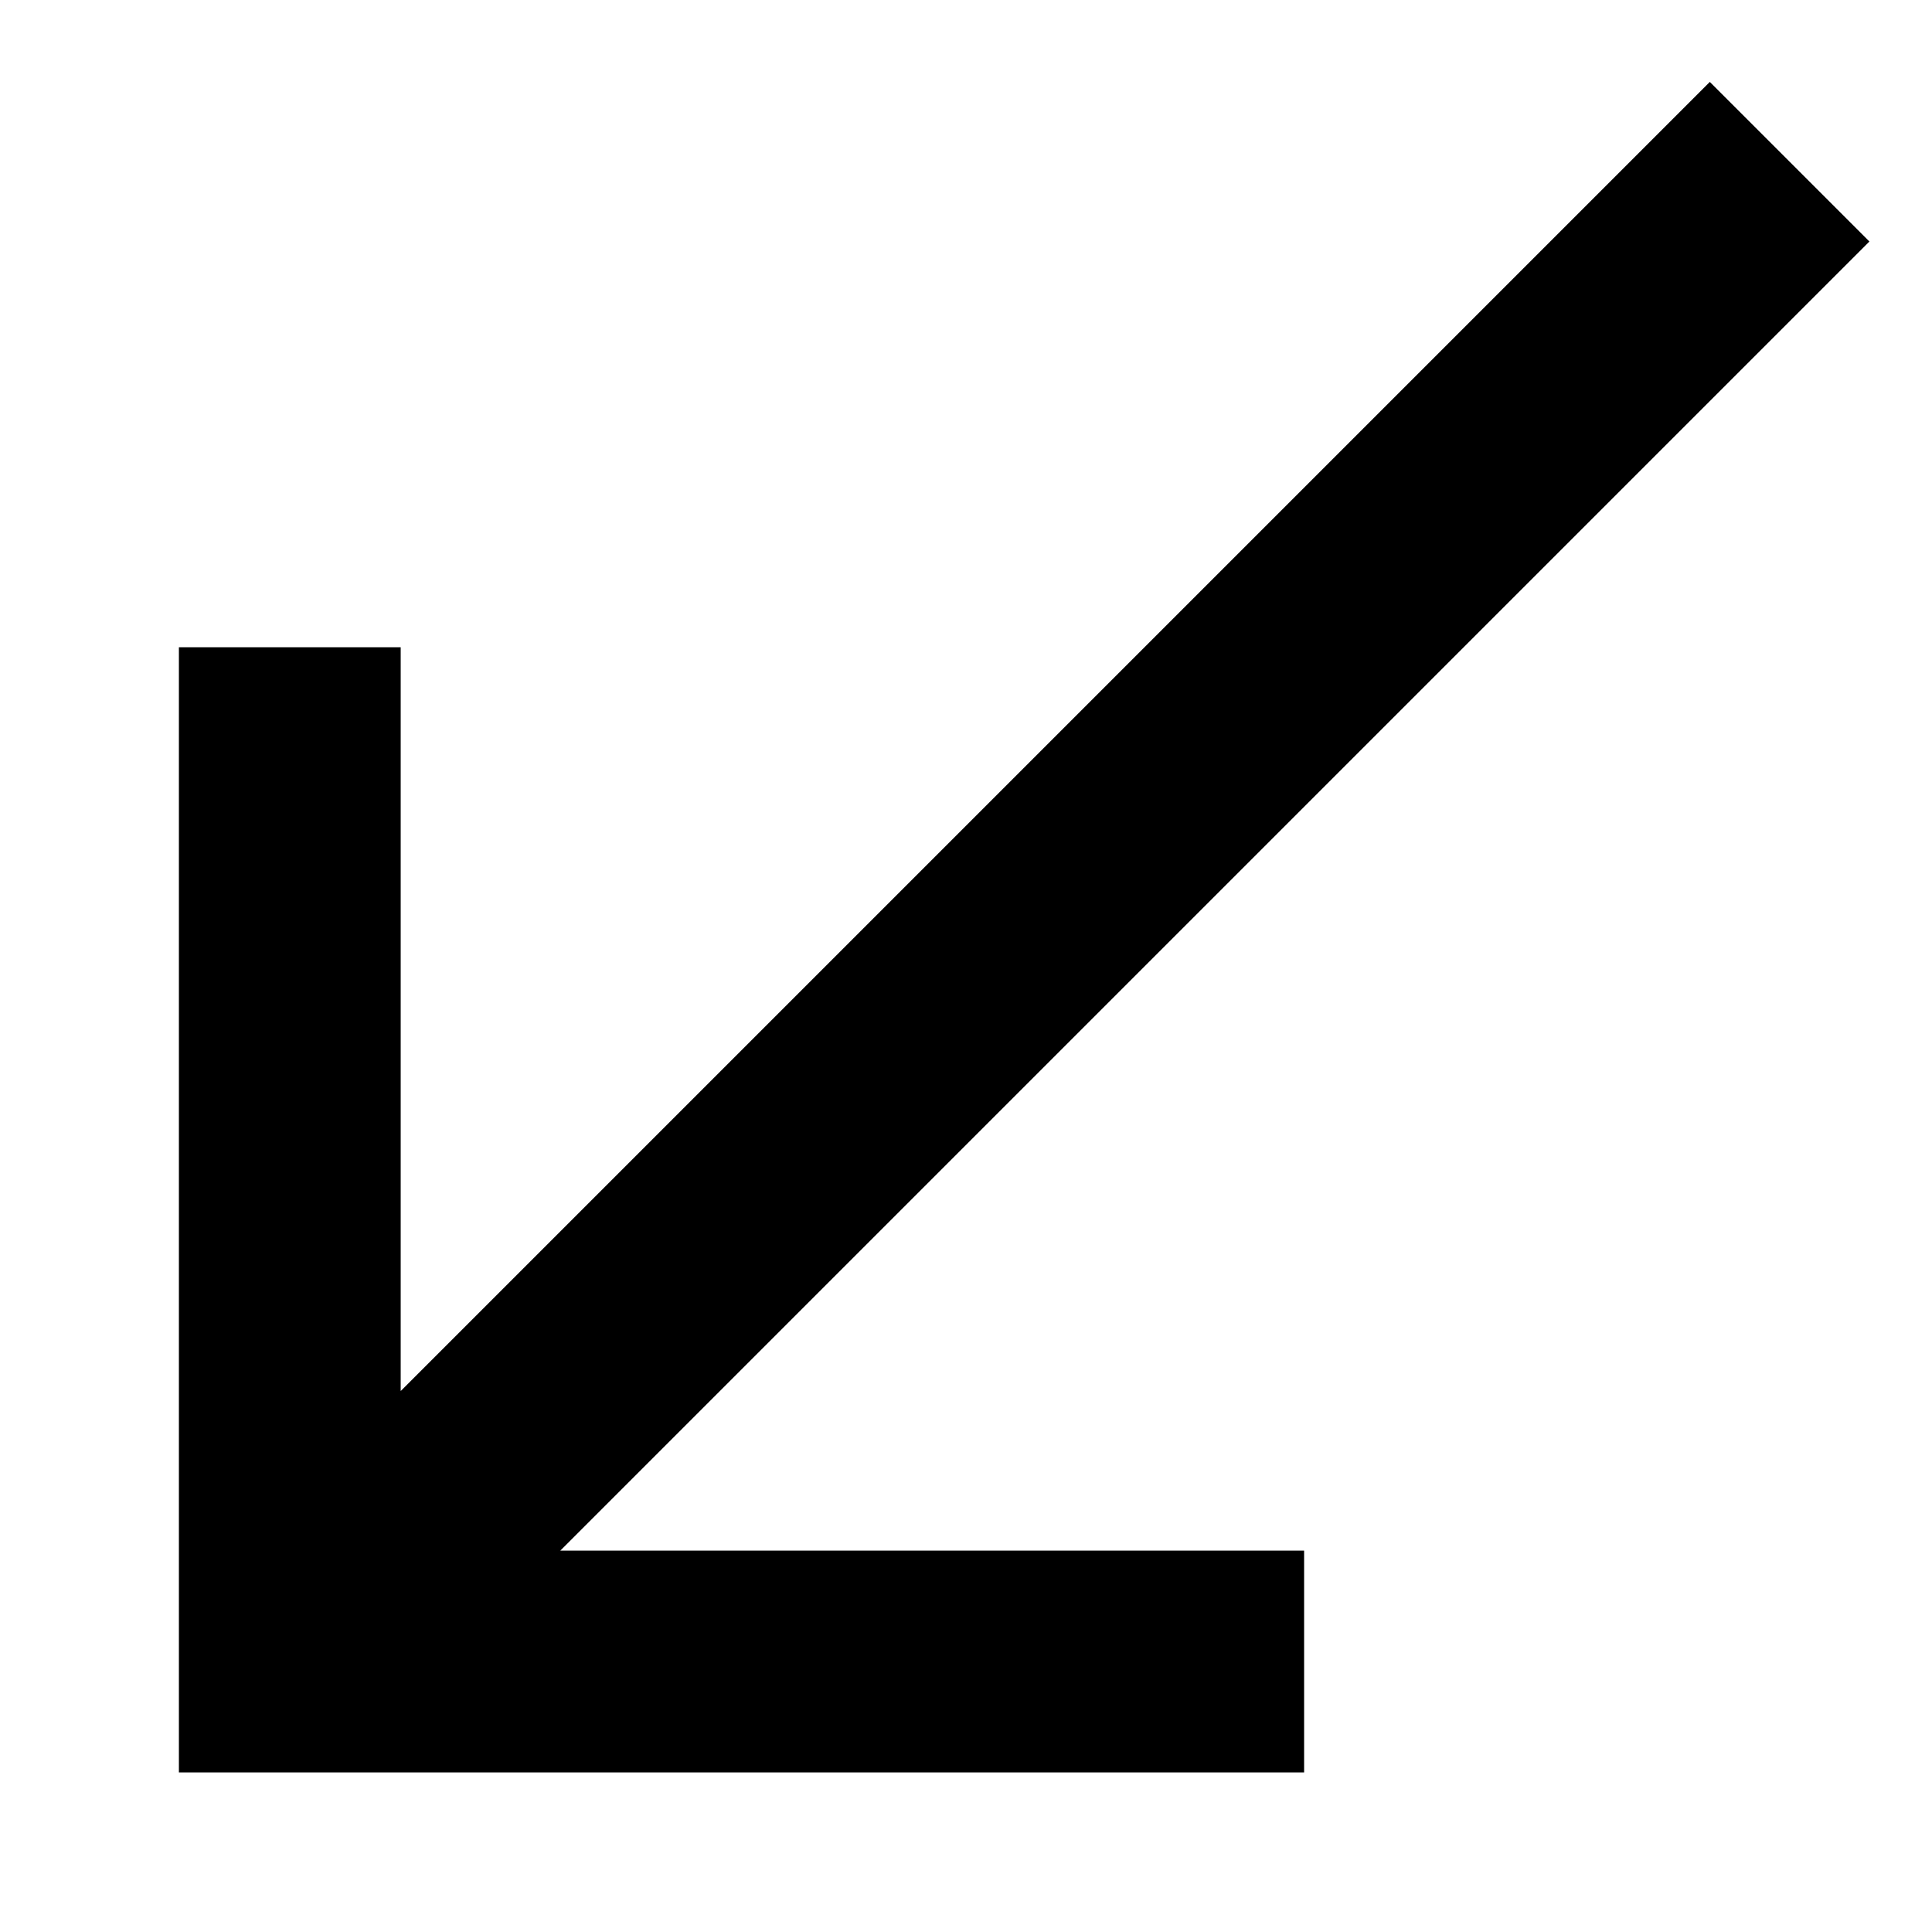 <svg width="10" height="10" viewBox="0 0 10 10" xmlns="http://www.w3.org/2000/svg">
    <path d="M6.75 9.174V8.026H2.9L9.676 1.25 8.85.424 2.074 7.2V3.35H.926v5.824z" fill="#000" fill-rule="nonzero"/>
</svg>
